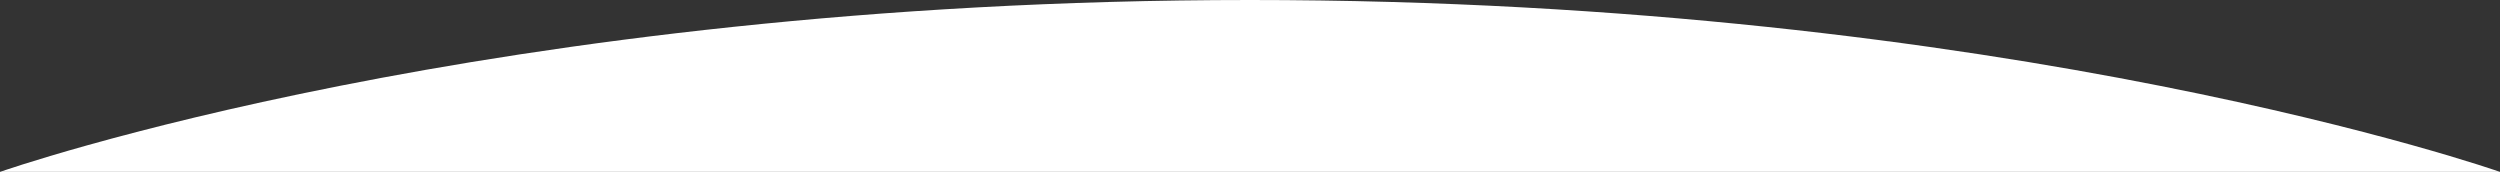 <?xml version="1.0" encoding="utf-8"?>
<!-- Generator: Adobe Illustrator 28.1.0, SVG Export Plug-In . SVG Version: 6.00 Build 0)  -->
<svg version="1.1" id="圖層_2" xmlns="http://www.w3.org/2000/svg" xmlns:xlink="http://www.w3.org/1999/xlink" x="0px" y="0px"
	 viewBox="0 0 1659.4 114.1" style="enable-background:new 0 0 1659.4 114.1;" xml:space="preserve">
<rect x="0" y="0" width="1659.4" height="114.1" fill="#333333" stroke="none"/>
<style type="text/css">
	.st0{fill:#FFFFFF;}
</style>
<path class="st0" d="M0,114.1C0,114.1,324.2,0,829.7,0s829.7,114.1,829.7,114.1H0z"/>
</svg>
